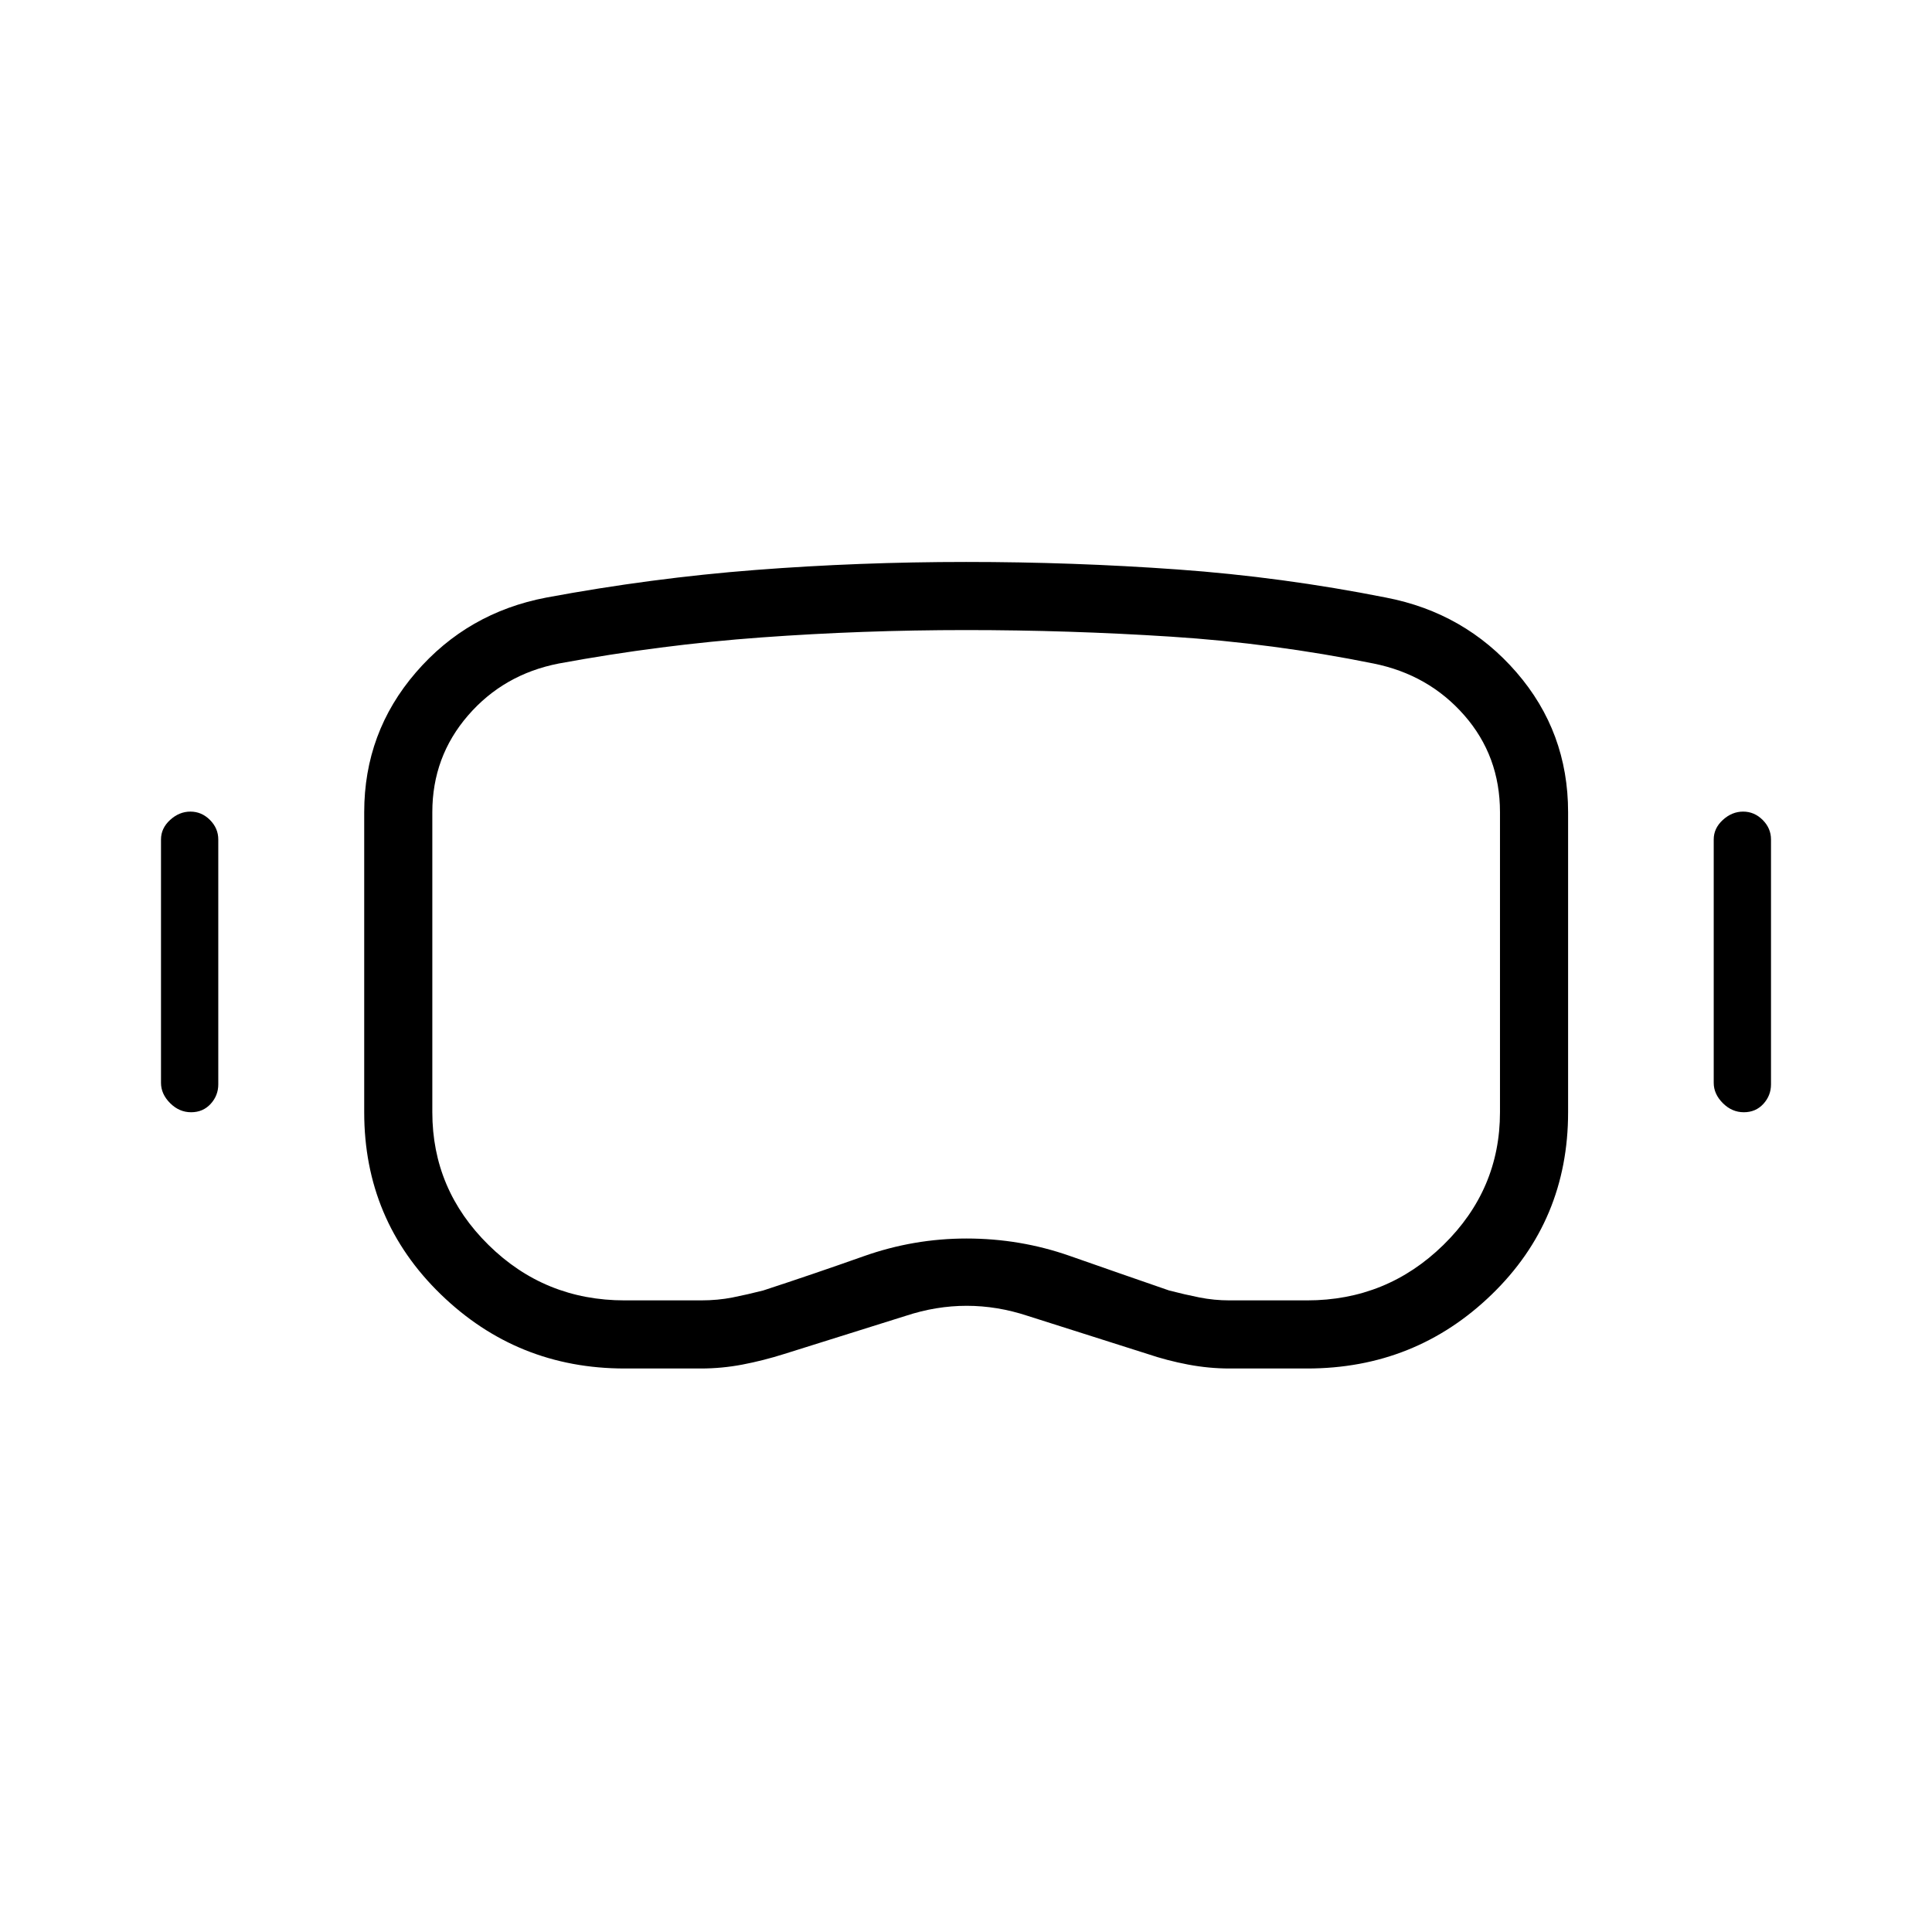 <svg xmlns="http://www.w3.org/2000/svg" height="40" viewBox="0 -960 960 960" width="40"><path d="M310.41-280q-53.439 0-91.437-36.897-37.999-36.898-37.999-90.436v-149.103q0-39.659 25.667-69.419 25.667-29.761 64.846-37.222 52.352-9.731 103.939-13.712 51.588-3.98 104.607-3.98 53.018 0 105.057 3.73 52.038 3.731 103.577 13.962 39.179 7.538 64.846 37.149t25.667 69.492v149.103q0 53.795-37.968 90.564Q703.244-280 649.487-280h-38.513q-10.282 0-20.641-1.961-10.359-1.962-20.153-5.27l-59.539-18.923q-15.128-5-30.308-5-15.179 0-30.307 5l-60.308 18.923q-10.462 3.308-20.744 5.27Q358.692-280 348.256-280H310.41Zm0-33.846h37.846q8.475 0 15.802-1.461 7.327-1.462 15.173-3.462 25.154-8.231 49.967-17.026t51.09-8.795q26.635 0 51.302 8.651 24.666 8.65 49.333 17.17 7.692 2 15.026 3.462 7.333 1.461 15.025 1.461h38.513q39.564 0 67.706-27.524 28.141-27.524 28.141-65.963v-149.103q0-27.869-17.718-48.114-17.718-20.245-45.129-25.758-49.76-10.06-100.585-13.338-50.825-3.277-101.902-3.277-51.398 0-101.641 3.658-50.244 3.658-100.692 12.957-27.411 5.345-45.129 25.847-17.718 20.501-17.718 48.025v149.103q0 38.439 27.941 65.963 27.941 27.524 67.649 27.524ZM94.955-407.333q-5.904 0-10.43-4.526Q80-416.384 80-421.949v-120.923q0-5.564 4.525-9.705 4.526-4.141 10.09-4.141t9.705 4.141q4.141 4.141 4.141 9.705v121.693q0 5.564-3.801 9.705t-9.705 4.141Zm771.539 0q-5.904 0-10.43-4.526-4.525-4.525-4.525-10.09v-120.923q0-5.564 4.525-9.705 4.526-4.141 10.09-4.141t9.705 4.141q4.141 4.141 4.141 9.705v121.693q0 5.564-3.801 9.705t-9.705 4.141Zm-386.34-73.436Z"/></svg>